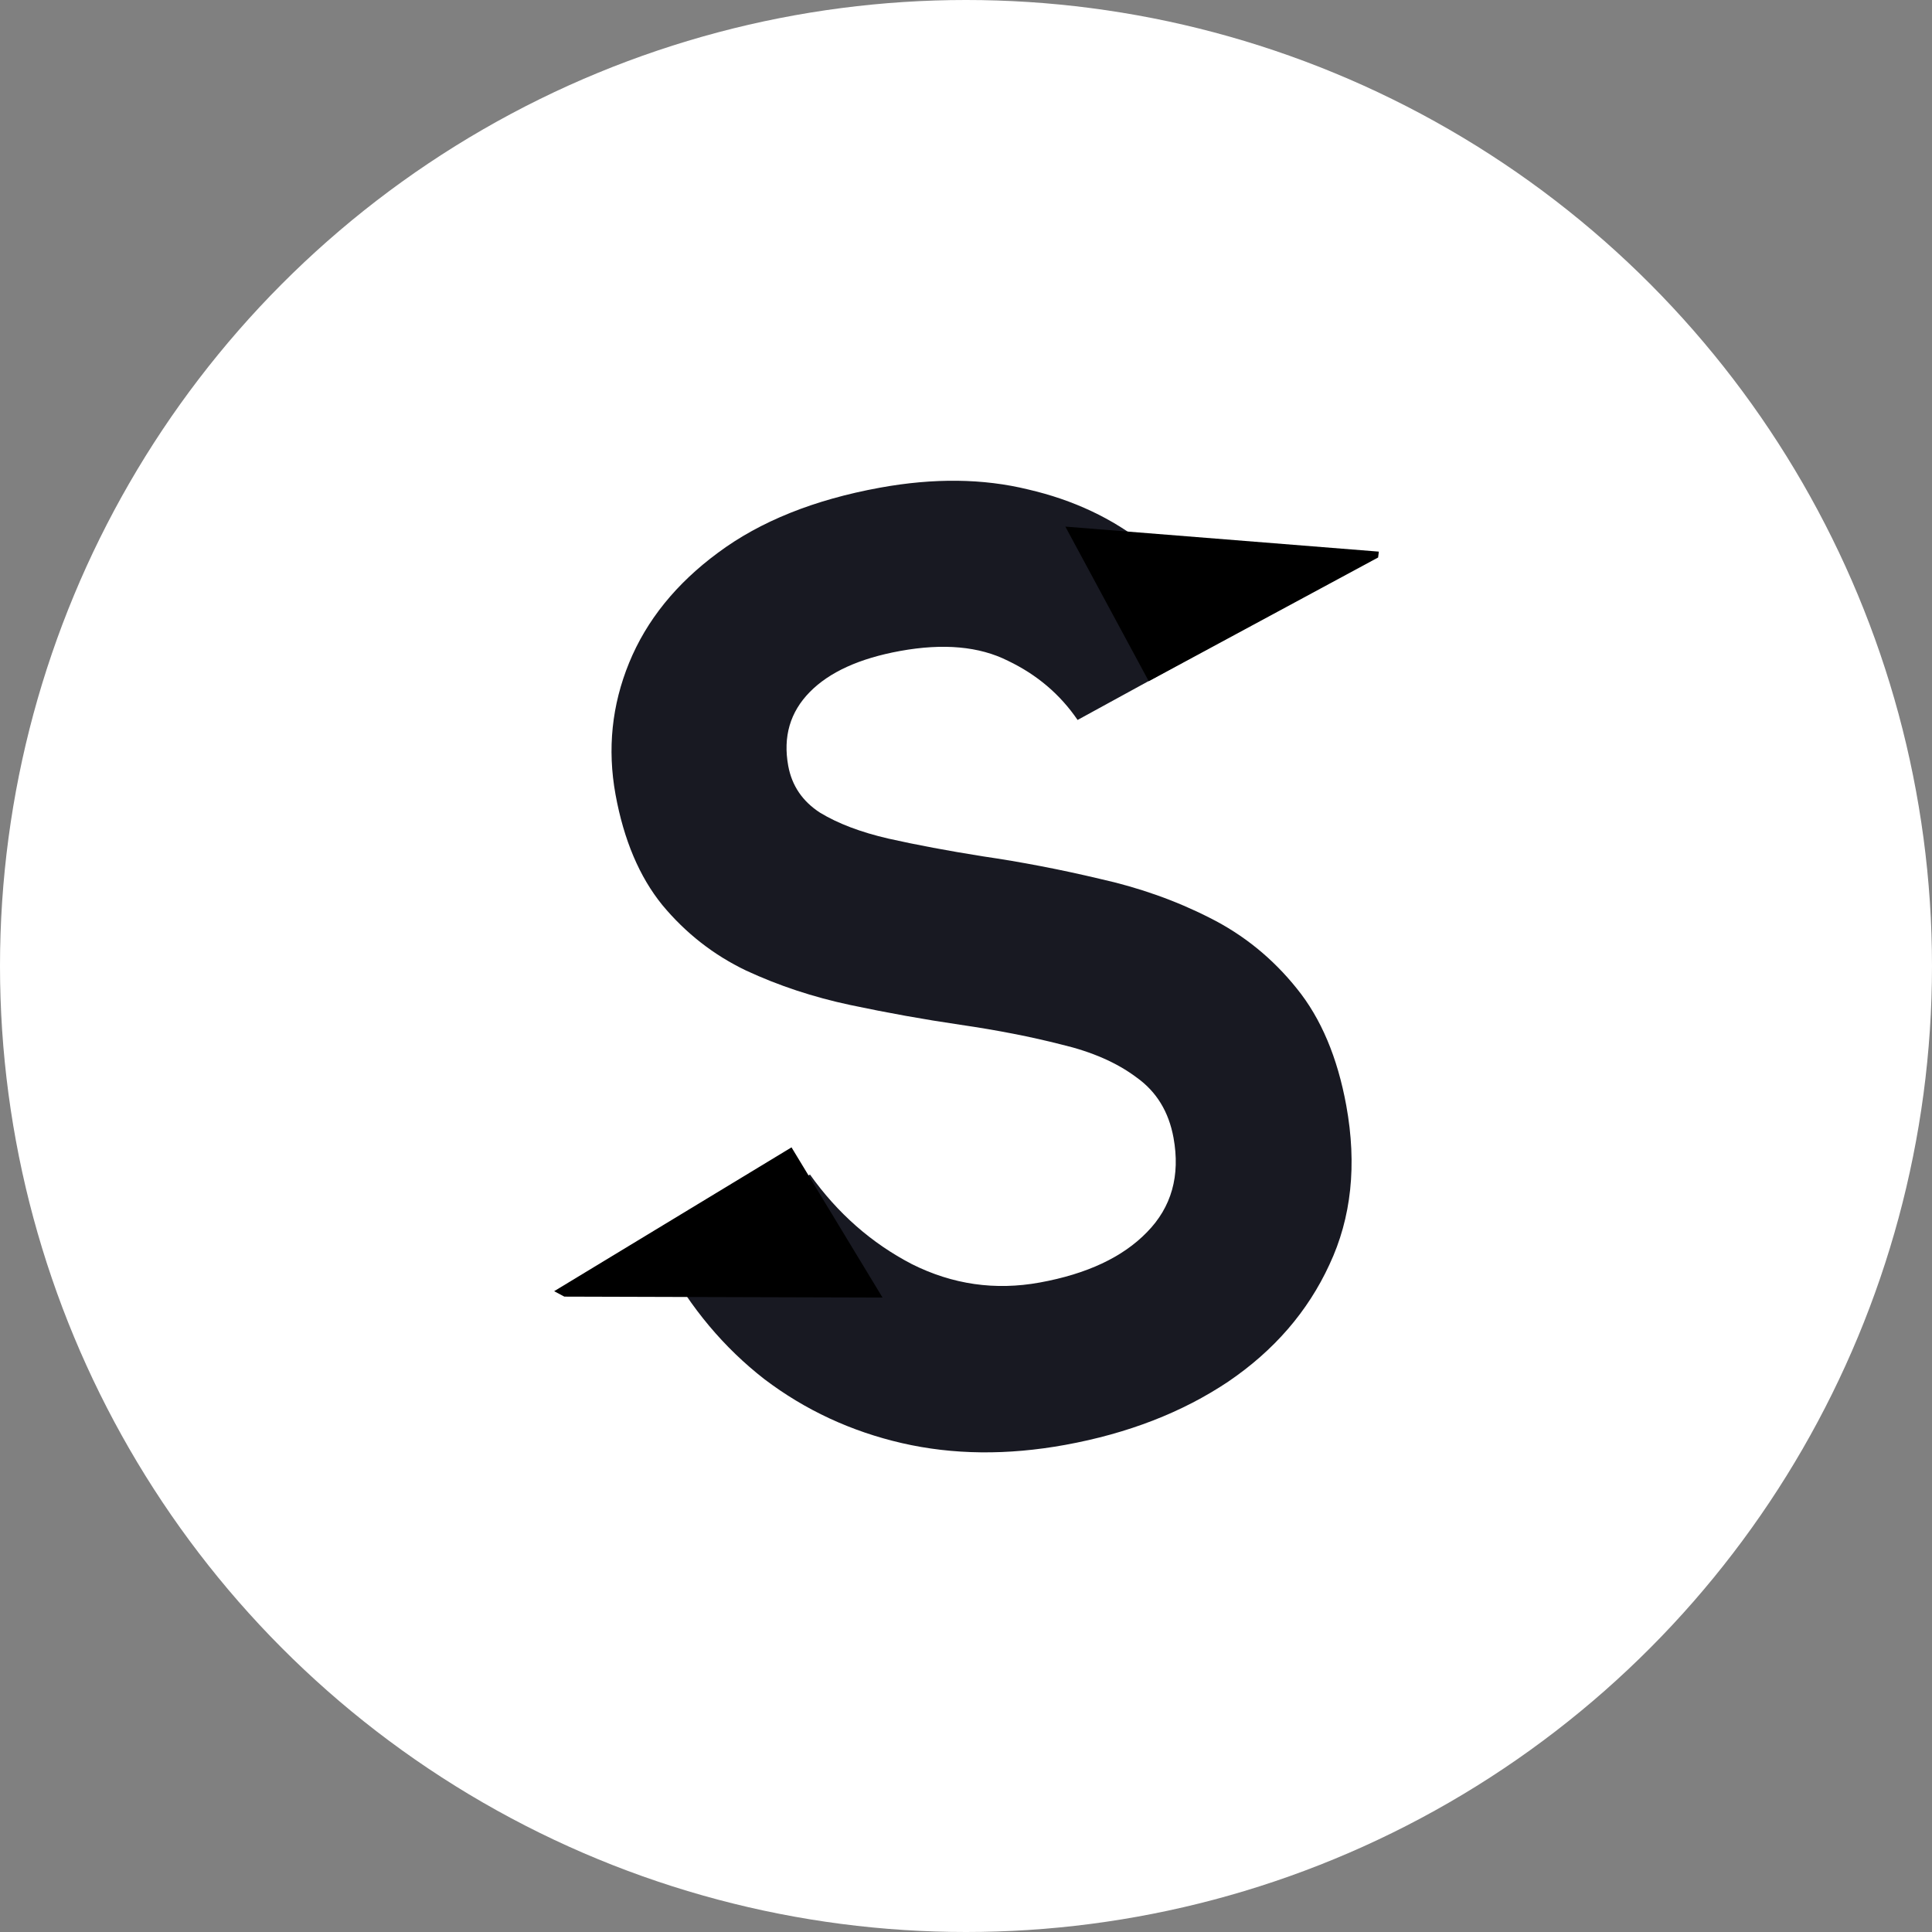 <svg width="54" height="54" viewBox="0 0 54 54" fill="none" xmlns="http://www.w3.org/2000/svg">
<rect x="0" y="0" width="54" height="54" fill="#808080" stroke="none"/>
<circle cx="27" cy="27" r="27" fill="white"/>
<path d="M29.773 40.385C28.156 40.679 26.635 40.663 25.211 40.336C23.787 40.008 22.506 39.413 21.366 38.549C20.237 37.671 19.309 36.565 18.582 35.231L22.639 32.828C23.41 33.912 24.359 34.746 25.486 35.332C26.623 35.902 27.814 36.074 29.061 35.847C30.382 35.607 31.38 35.138 32.057 34.441C32.745 33.742 32.993 32.861 32.8 31.8C32.667 31.072 32.323 30.51 31.766 30.114C31.219 29.703 30.52 29.397 29.667 29.195C28.824 28.979 27.879 28.794 26.831 28.641C25.822 28.493 24.8 28.309 23.765 28.09C22.731 27.87 21.761 27.549 20.855 27.128C19.947 26.694 19.166 26.083 18.513 25.297C17.872 24.508 17.436 23.478 17.204 22.207C16.973 20.936 17.1 19.708 17.585 18.523C18.071 17.337 18.898 16.313 20.067 15.45C21.246 14.572 22.755 13.966 24.594 13.631C26.1 13.357 27.48 13.373 28.735 13.68C30 13.973 31.094 14.488 32.019 15.225C32.944 15.961 33.656 16.858 34.154 17.915L30.119 20.123C29.631 19.408 28.983 18.857 28.172 18.469C27.372 18.066 26.367 17.975 25.158 18.195C24.022 18.402 23.18 18.785 22.632 19.344C22.083 19.903 21.883 20.59 22.031 21.404C22.133 21.96 22.429 22.397 22.921 22.715C23.422 23.019 24.059 23.261 24.831 23.439C25.616 23.615 26.494 23.78 27.465 23.934C28.553 24.093 29.643 24.303 30.736 24.563C31.839 24.808 32.861 25.171 33.803 25.649C34.757 26.126 35.572 26.787 36.249 27.633C36.924 28.467 37.383 29.556 37.629 30.901C37.93 32.555 37.773 34.038 37.157 35.348C36.553 36.657 35.611 37.747 34.328 38.618C33.044 39.477 31.525 40.066 29.773 40.385Z" fill="#181922"/>
<path fill-rule="evenodd" clip-rule="evenodd" d="M38.519 15.582L32.108 19.04L29.777 14.719L38.539 15.418L38.519 15.582Z" fill="black"/>
<path fill-rule="evenodd" clip-rule="evenodd" d="M24.667 36.267L15.774 36.241L15.489 36.089L22.123 32.069L24.667 36.267Z" fill="black"/>
</svg>
